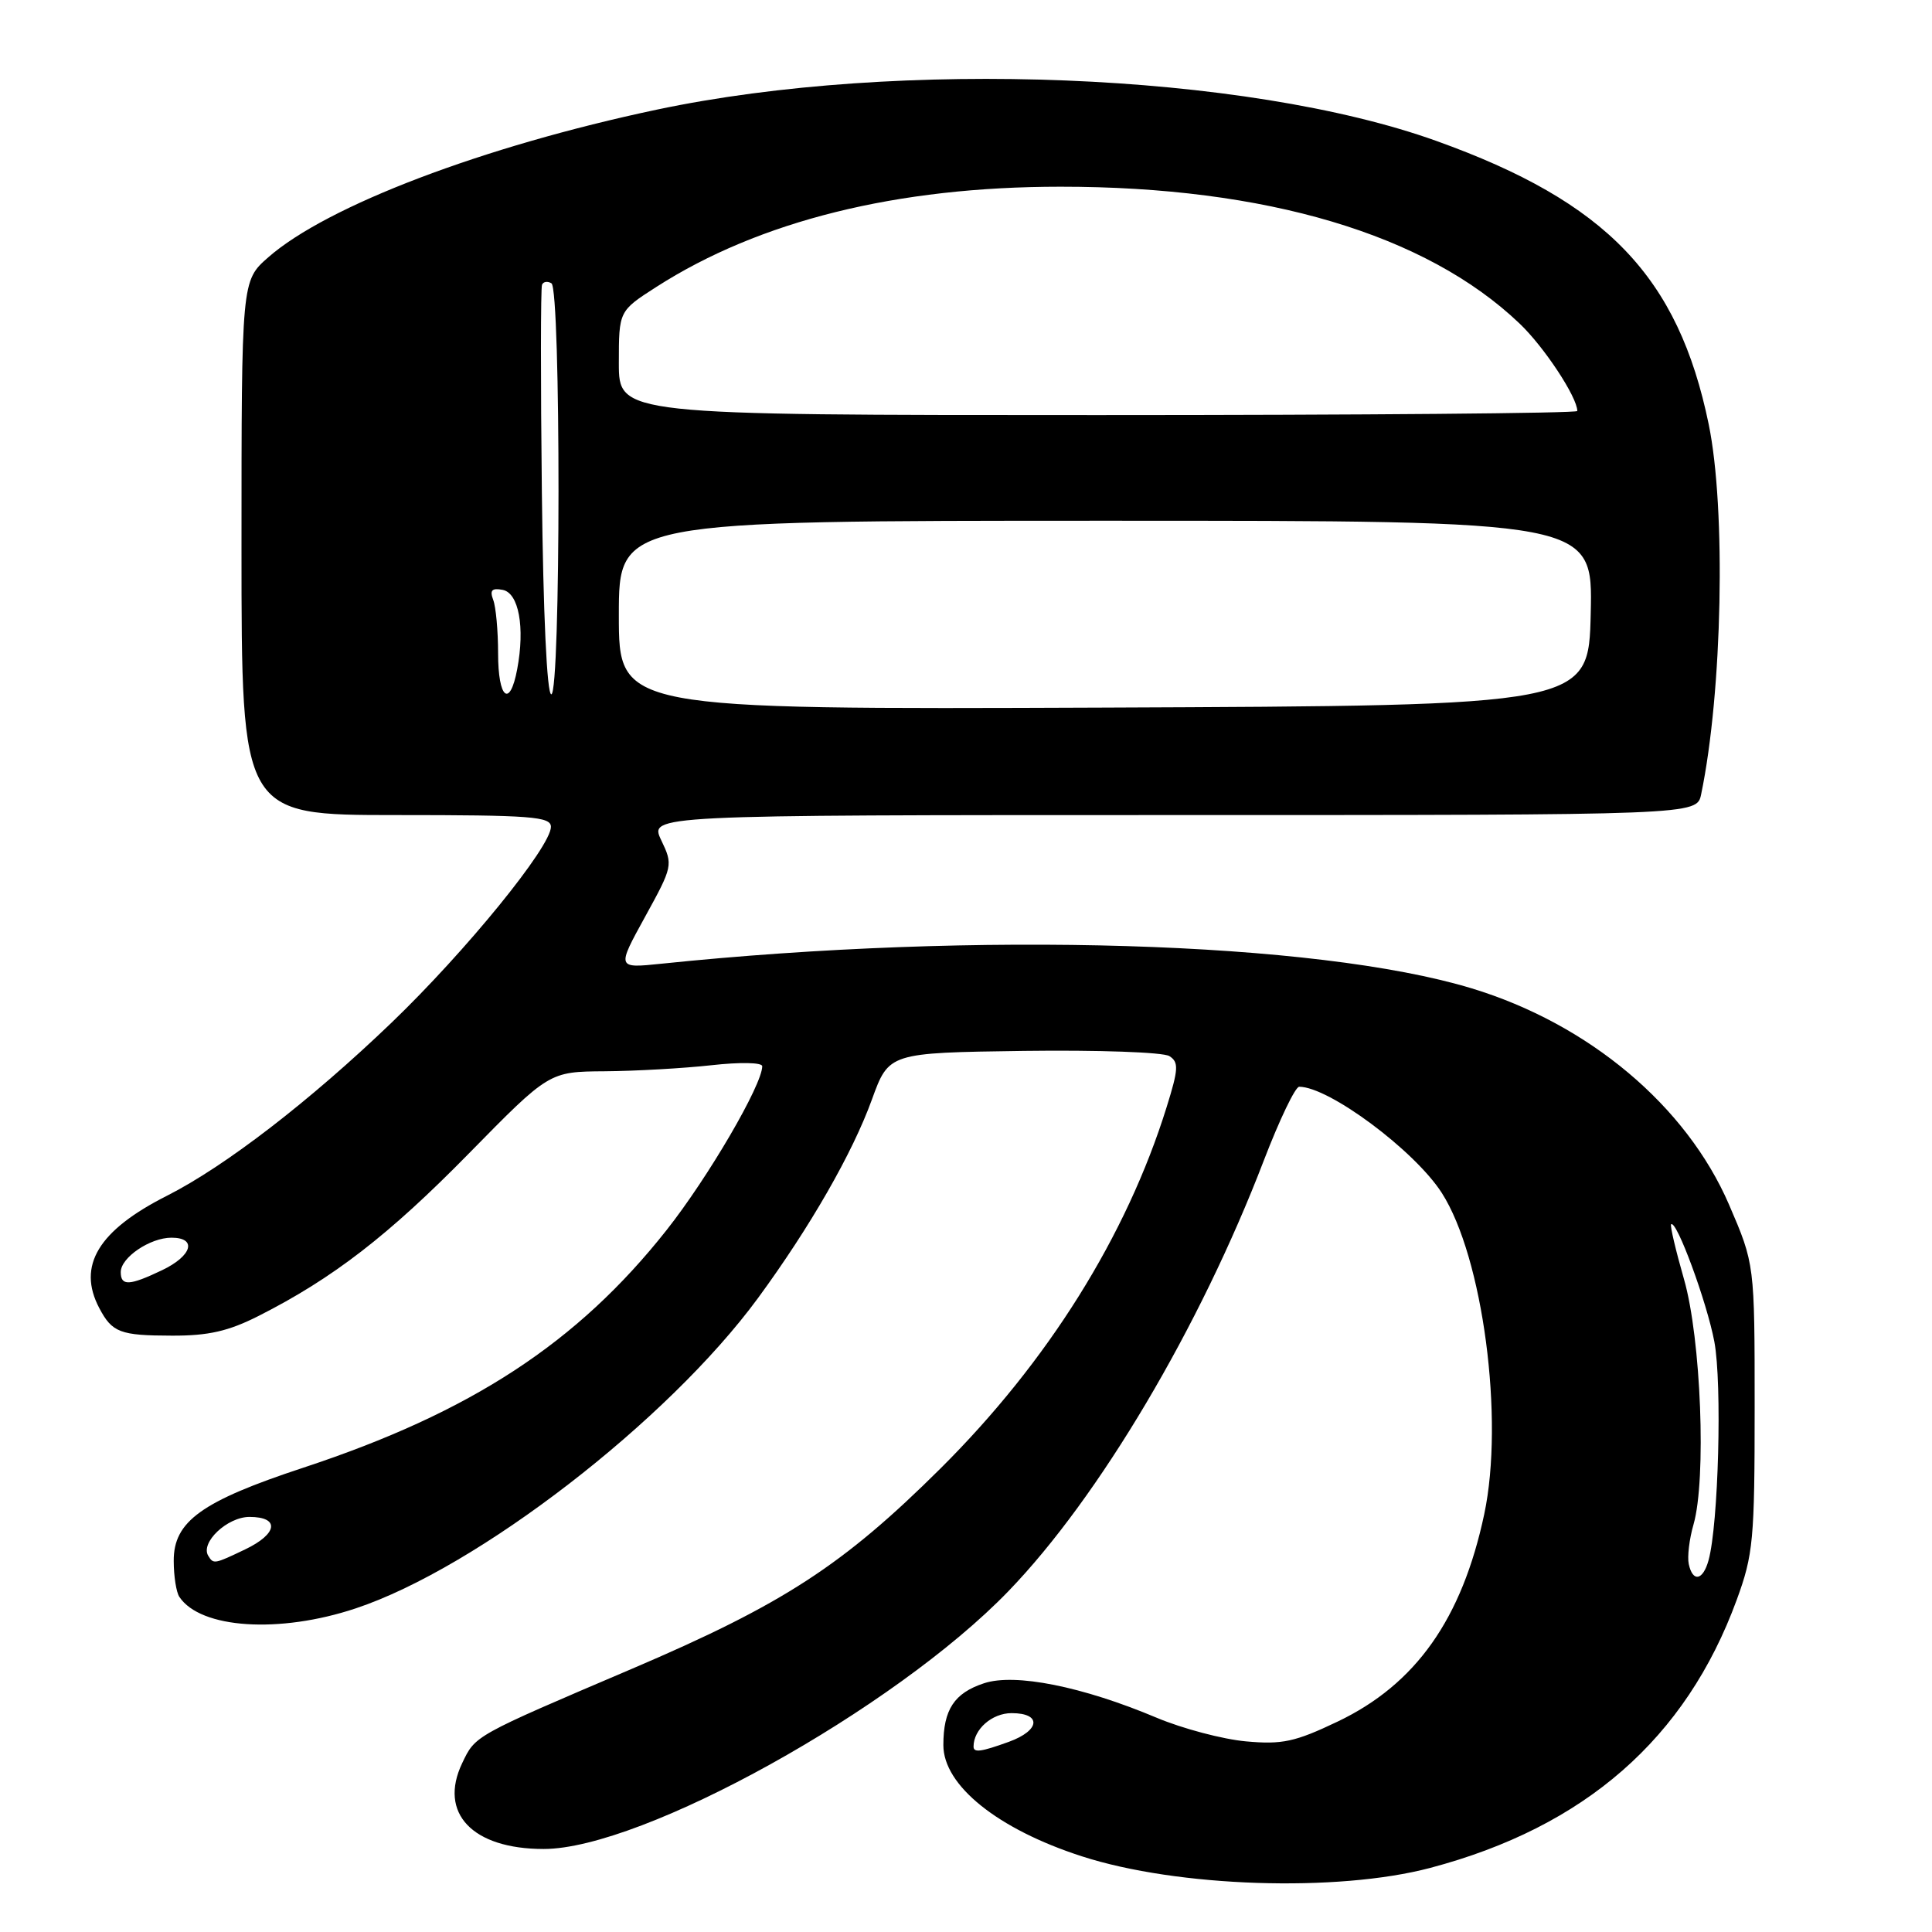 <?xml version="1.0" encoding="UTF-8" standalone="no"?>
<!DOCTYPE svg PUBLIC "-//W3C//DTD SVG 1.1//EN" "http://www.w3.org/Graphics/SVG/1.1/DTD/svg11.dtd" >
<svg xmlns="http://www.w3.org/2000/svg" xmlns:xlink="http://www.w3.org/1999/xlink" version="1.1" viewBox="0 0 256 256">
 <g >
 <path fill="currentColor"
d=" M 189.50 247.51 C 209.99 242.09 223.39 230.38 230.12 212.00 C 232.32 206.00 232.50 204.03 232.50 186.50 C 232.50 167.50 232.50 167.50 229.11 159.63 C 223.46 146.54 210.54 135.68 195.00 130.96 C 174.43 124.72 129.46 123.36 87.61 127.70 C 81.72 128.31 81.72 128.31 85.47 121.49 C 89.15 114.80 89.19 114.61 87.62 111.34 C 86.03 108.00 86.03 108.00 155.44 108.00 C 224.84 108.00 224.84 108.00 225.41 105.25 C 228.23 91.71 228.72 67.41 226.41 56.21 C 222.37 36.65 212.88 26.77 190.34 18.68 C 165.09 9.61 119.04 7.76 87.02 14.53 C 64.02 19.40 43.33 27.26 35.54 34.10 C 32.00 37.21 32.00 37.21 32.00 72.60 C 32.00 108.00 32.00 108.00 52.50 108.00 C 70.40 108.00 73.00 108.20 73.00 109.56 C 73.00 112.20 61.74 126.04 51.88 135.51 C 41.09 145.87 29.85 154.53 22.13 158.44 C 13.02 163.04 10.20 167.72 13.15 173.32 C 14.86 176.57 15.91 176.97 22.78 176.98 C 27.61 177.00 30.28 176.39 34.28 174.36 C 44.10 169.39 51.51 163.67 62.13 152.84 C 72.77 142.00 72.77 142.00 80.13 141.95 C 84.19 141.92 90.54 141.56 94.25 141.15 C 98.08 140.72 101.00 140.78 101.00 141.28 C 101.00 143.75 93.83 156.03 88.32 163.00 C 76.52 177.93 62.43 187.14 40.21 194.47 C 26.71 198.92 22.99 201.59 23.02 206.84 C 23.02 208.85 23.36 211.00 23.77 211.60 C 26.57 215.81 37.02 216.49 47.13 213.12 C 63.25 207.76 88.48 188.29 100.44 172.00 C 107.34 162.59 112.96 152.80 115.53 145.70 C 117.78 139.50 117.78 139.50 135.64 139.25 C 145.46 139.12 154.15 139.42 154.95 139.94 C 156.21 140.74 156.16 141.65 154.59 146.68 C 149.27 163.78 138.85 180.43 124.63 194.57 C 111.70 207.42 103.75 212.58 83.70 221.14 C 62.74 230.08 63.00 229.94 61.24 233.63 C 58.08 240.25 62.59 245.00 72.04 245.00 C 85.11 245.00 118.51 226.48 133.61 210.85 C 145.62 198.42 158.99 175.87 167.47 153.75 C 169.53 148.39 171.63 144.00 172.15 144.00 C 176.09 144.00 187.44 152.45 191.04 158.06 C 196.50 166.57 199.34 188.05 196.67 200.63 C 193.72 214.52 187.60 223.18 177.24 228.12 C 171.60 230.81 169.91 231.18 165.09 230.74 C 162.02 230.46 156.68 229.05 153.24 227.60 C 143.43 223.47 134.49 221.68 130.39 223.04 C 126.44 224.34 125.00 226.53 125.00 231.24 C 125.00 236.58 132.20 242.37 143.35 245.97 C 155.97 250.06 177.19 250.76 189.50 247.51 Z  M 129.00 231.43 C 129.00 229.15 131.44 227.00 134.04 227.00 C 138.06 227.00 137.84 229.29 133.68 230.80 C 129.98 232.14 129.00 232.27 129.00 231.43 Z  M 223.77 207.25 C 223.56 206.29 223.84 203.93 224.40 202.00 C 226.12 196.01 225.40 177.37 223.14 169.51 C 222.04 165.67 221.27 162.40 221.43 162.23 C 222.12 161.54 226.17 172.52 227.16 177.78 C 228.20 183.32 227.71 201.98 226.39 206.75 C 225.65 209.43 224.30 209.69 223.77 207.25 Z  M 27.60 206.16 C 26.51 204.41 30.11 201.00 33.06 201.00 C 37.11 201.00 36.81 203.24 32.47 205.31 C 28.39 207.26 28.29 207.28 27.60 206.16 Z  M 16.00 168.56 C 16.00 166.63 19.88 164.00 22.72 164.00 C 26.16 164.00 25.46 166.41 21.47 168.31 C 17.14 170.38 16.00 170.43 16.00 168.56 Z  M 82.00 81.51 C 82.00 69.00 82.00 69.00 146.53 69.00 C 211.06 69.00 211.06 69.00 210.78 81.25 C 210.50 93.50 210.50 93.50 146.25 93.76 C 82.00 94.01 82.00 94.01 82.00 81.51 Z  M 66.00 86.58 C 66.00 83.60 65.71 80.41 65.35 79.48 C 64.87 78.21 65.18 77.89 66.60 78.16 C 68.74 78.56 69.58 83.11 68.53 88.68 C 67.56 93.87 66.00 92.58 66.00 86.58 Z  M 71.80 65.25 C 71.63 50.54 71.64 38.16 71.82 37.73 C 71.99 37.31 72.56 37.23 73.07 37.54 C 74.33 38.32 74.31 92.00 73.05 92.00 C 72.47 92.00 71.98 81.34 71.80 65.25 Z  M 82.00 48.10 C 82.00 41.21 82.00 41.21 86.97 38.02 C 100.61 29.27 118.85 24.74 140.50 24.74 C 167.75 24.73 188.95 31.04 201.33 42.85 C 204.59 45.94 209.00 52.63 209.00 54.46 C 209.00 54.76 180.43 55.00 145.50 55.00 C 82.00 55.00 82.00 55.00 82.00 48.10 Z "/>
</g>
</svg>